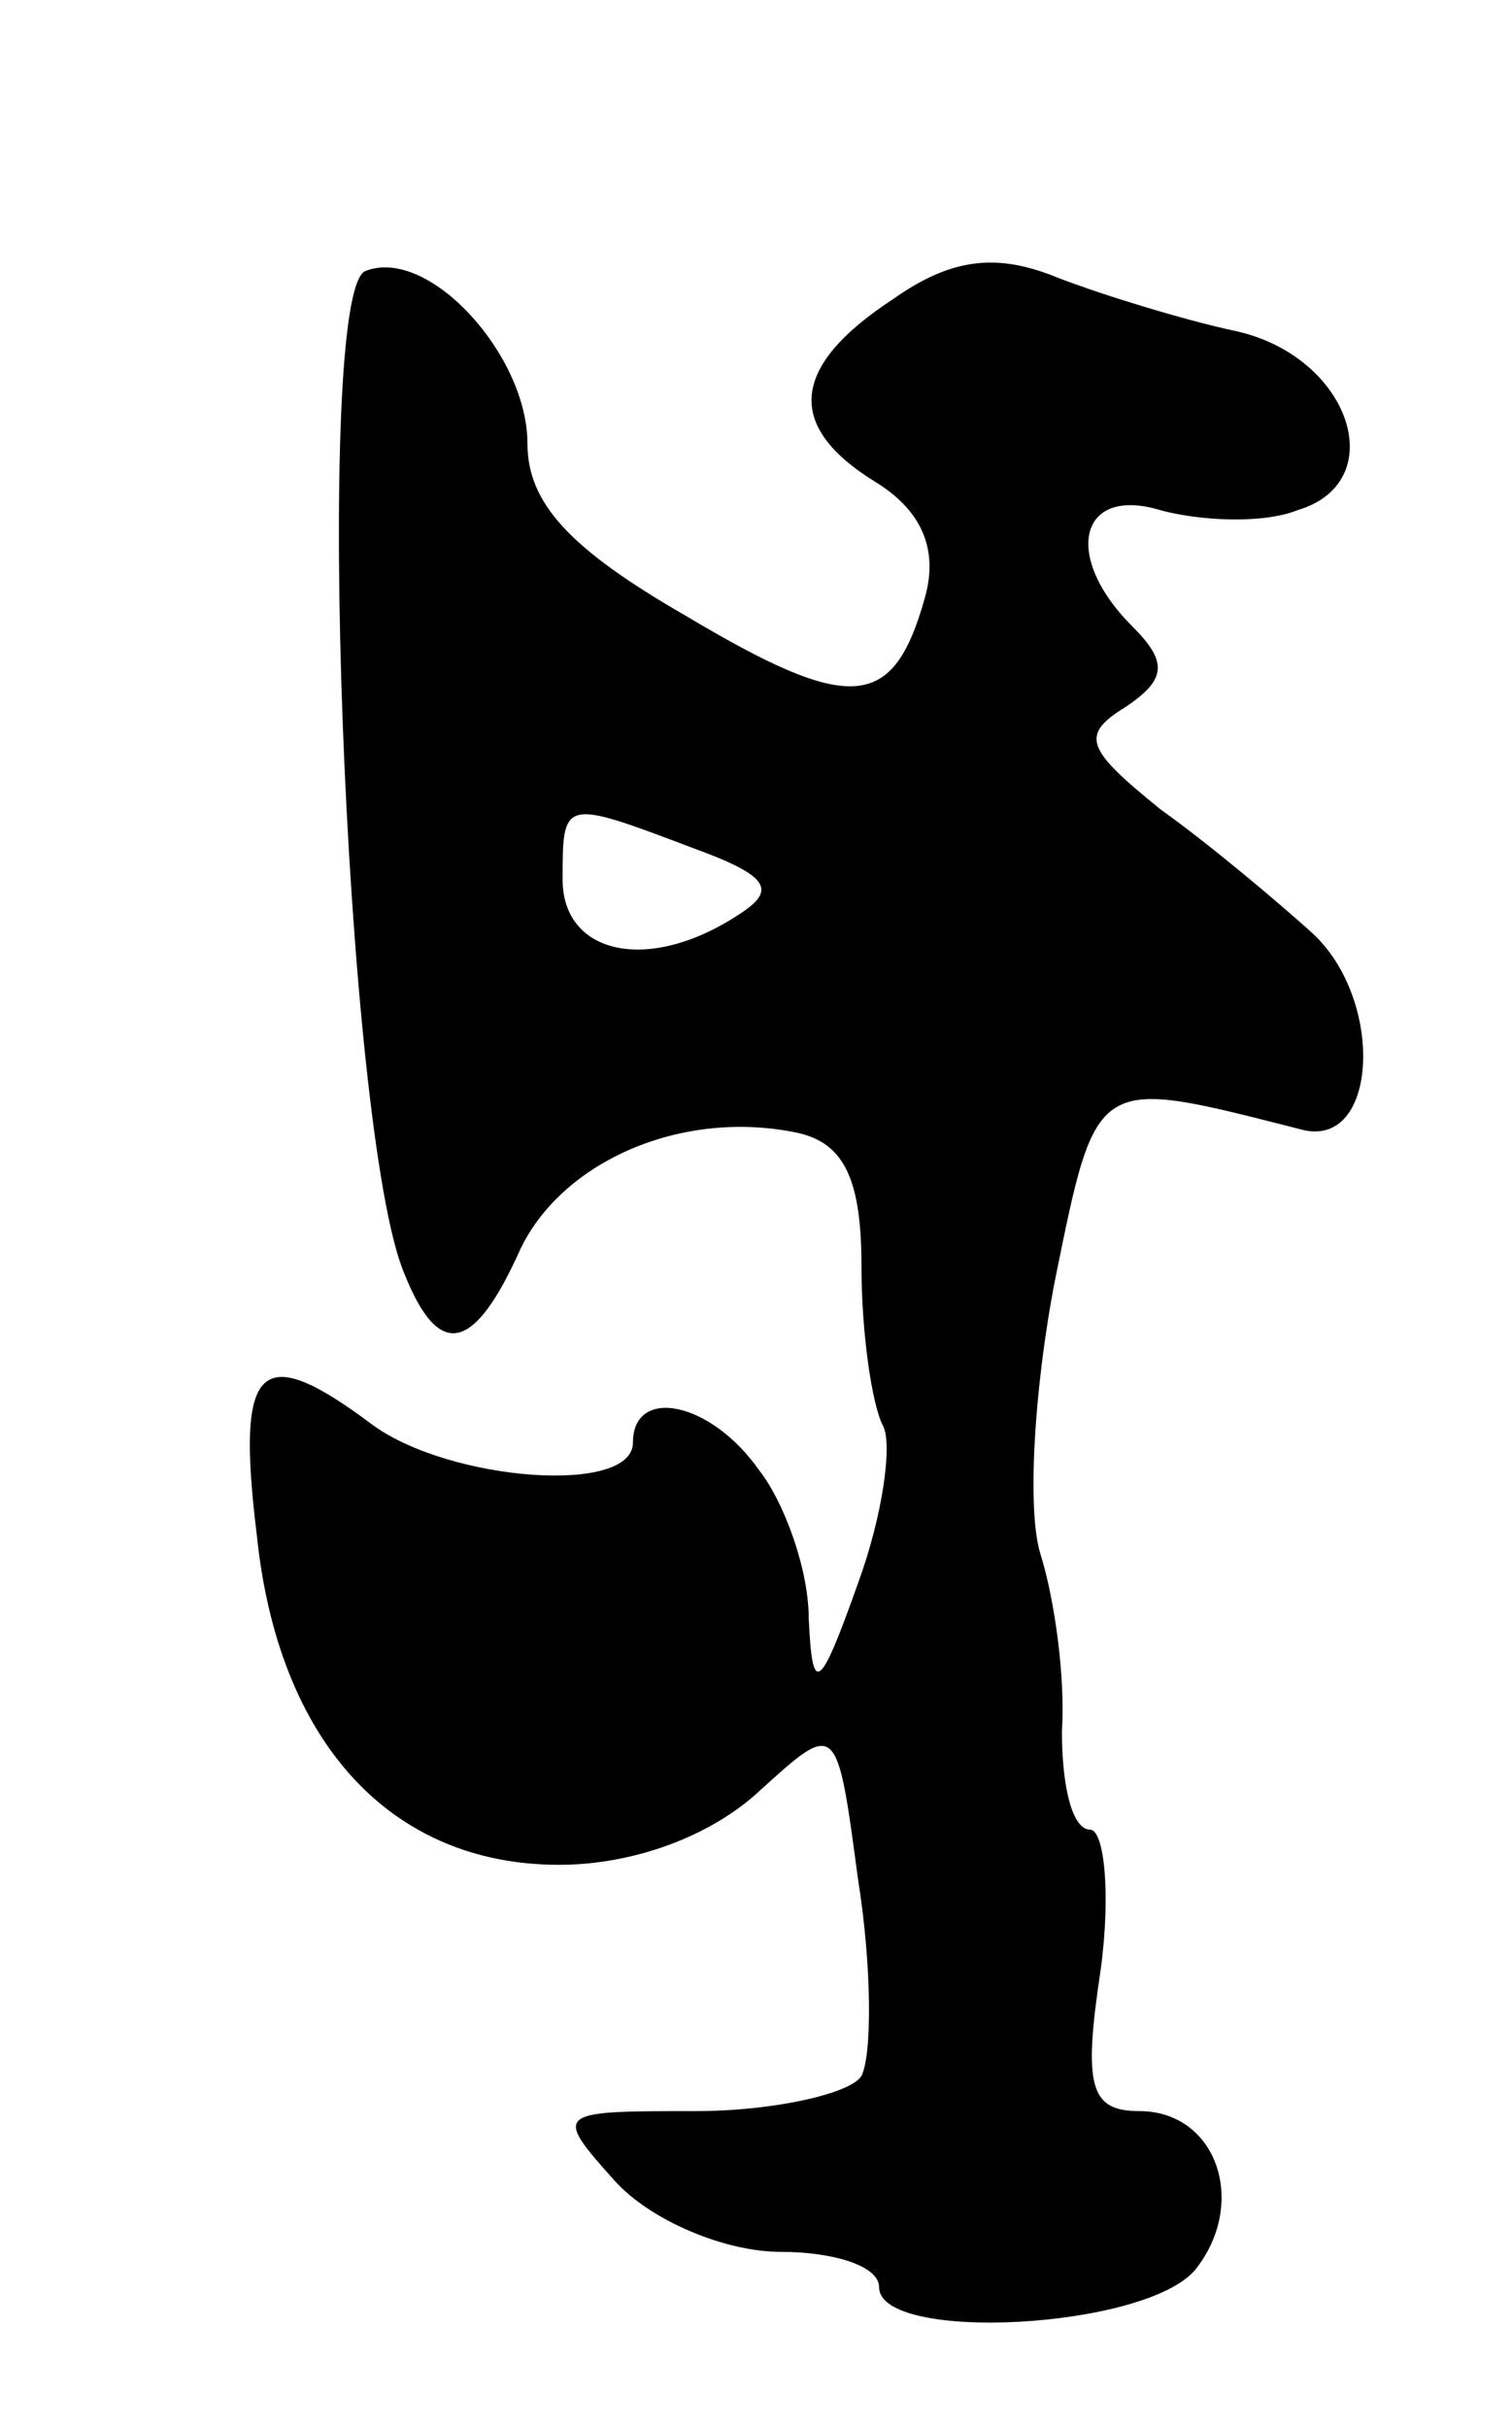 <svg version="1.0" xmlns="http://www.w3.org/2000/svg"
 width="43pt" height="69pt" viewBox="0 0 43 69"
 preserveAspectRatio="xMidYMid meet">
<g transform="translate(0,69) scale(0.1,-0.1)"
fill="#000000" stroke="none">
<path d="M104 613 c-15 -5 -6 -245 11 -285 10 -25 20 -22 33 7 12 25 46 40 79
33 13 -3 18 -13 18 -38 0 -19 3 -39 6 -45 3 -5 0 -26 -7 -45 -11 -31 -13 -32
-14 -10 0 14 -7 33 -14 42 -14 20 -36 24 -36 8 0 -15 -52 -11 -74 5 -32 24
-39 18 -33 -31 6 -59 38 -94 86 -94 21 0 43 8 57 21 22 20 22 20 28 -25 4 -25
4 -50 1 -56 -3 -5 -25 -10 -47 -10 -40 0 -41 0 -23 -20 10 -11 31 -20 47 -20
15 0 28 -4 28 -10 0 -16 76 -12 90 5 15 19 6 45 -16 45 -14 0 -16 7 -11 40 3
22 1 40 -3 40 -5 0 -8 12 -8 28 1 15 -2 37 -6 50 -4 12 -2 47 4 78 12 59 11
58 70 43 22 -6 24 37 3 56 -10 9 -29 25 -43 35 -21 17 -23 21 -10 29 12 8 12
13 2 23 -20 20 -15 40 8 33 11 -3 29 -4 39 0 27 8 15 44 -18 51 -14 3 -37 10
-50 15 -17 7 -30 6 -47 -6 -29 -19 -31 -36 -5 -52 13 -8 18 -19 14 -33 -9 -32
-21 -33 -68 -5 -33 19 -45 32 -45 49 0 25 -28 56 -46 49z m93 -164 c22 -8 24
-12 13 -19 -26 -17 -50 -11 -50 10 0 23 0 23 37 9z"/>
</g>
</svg>
